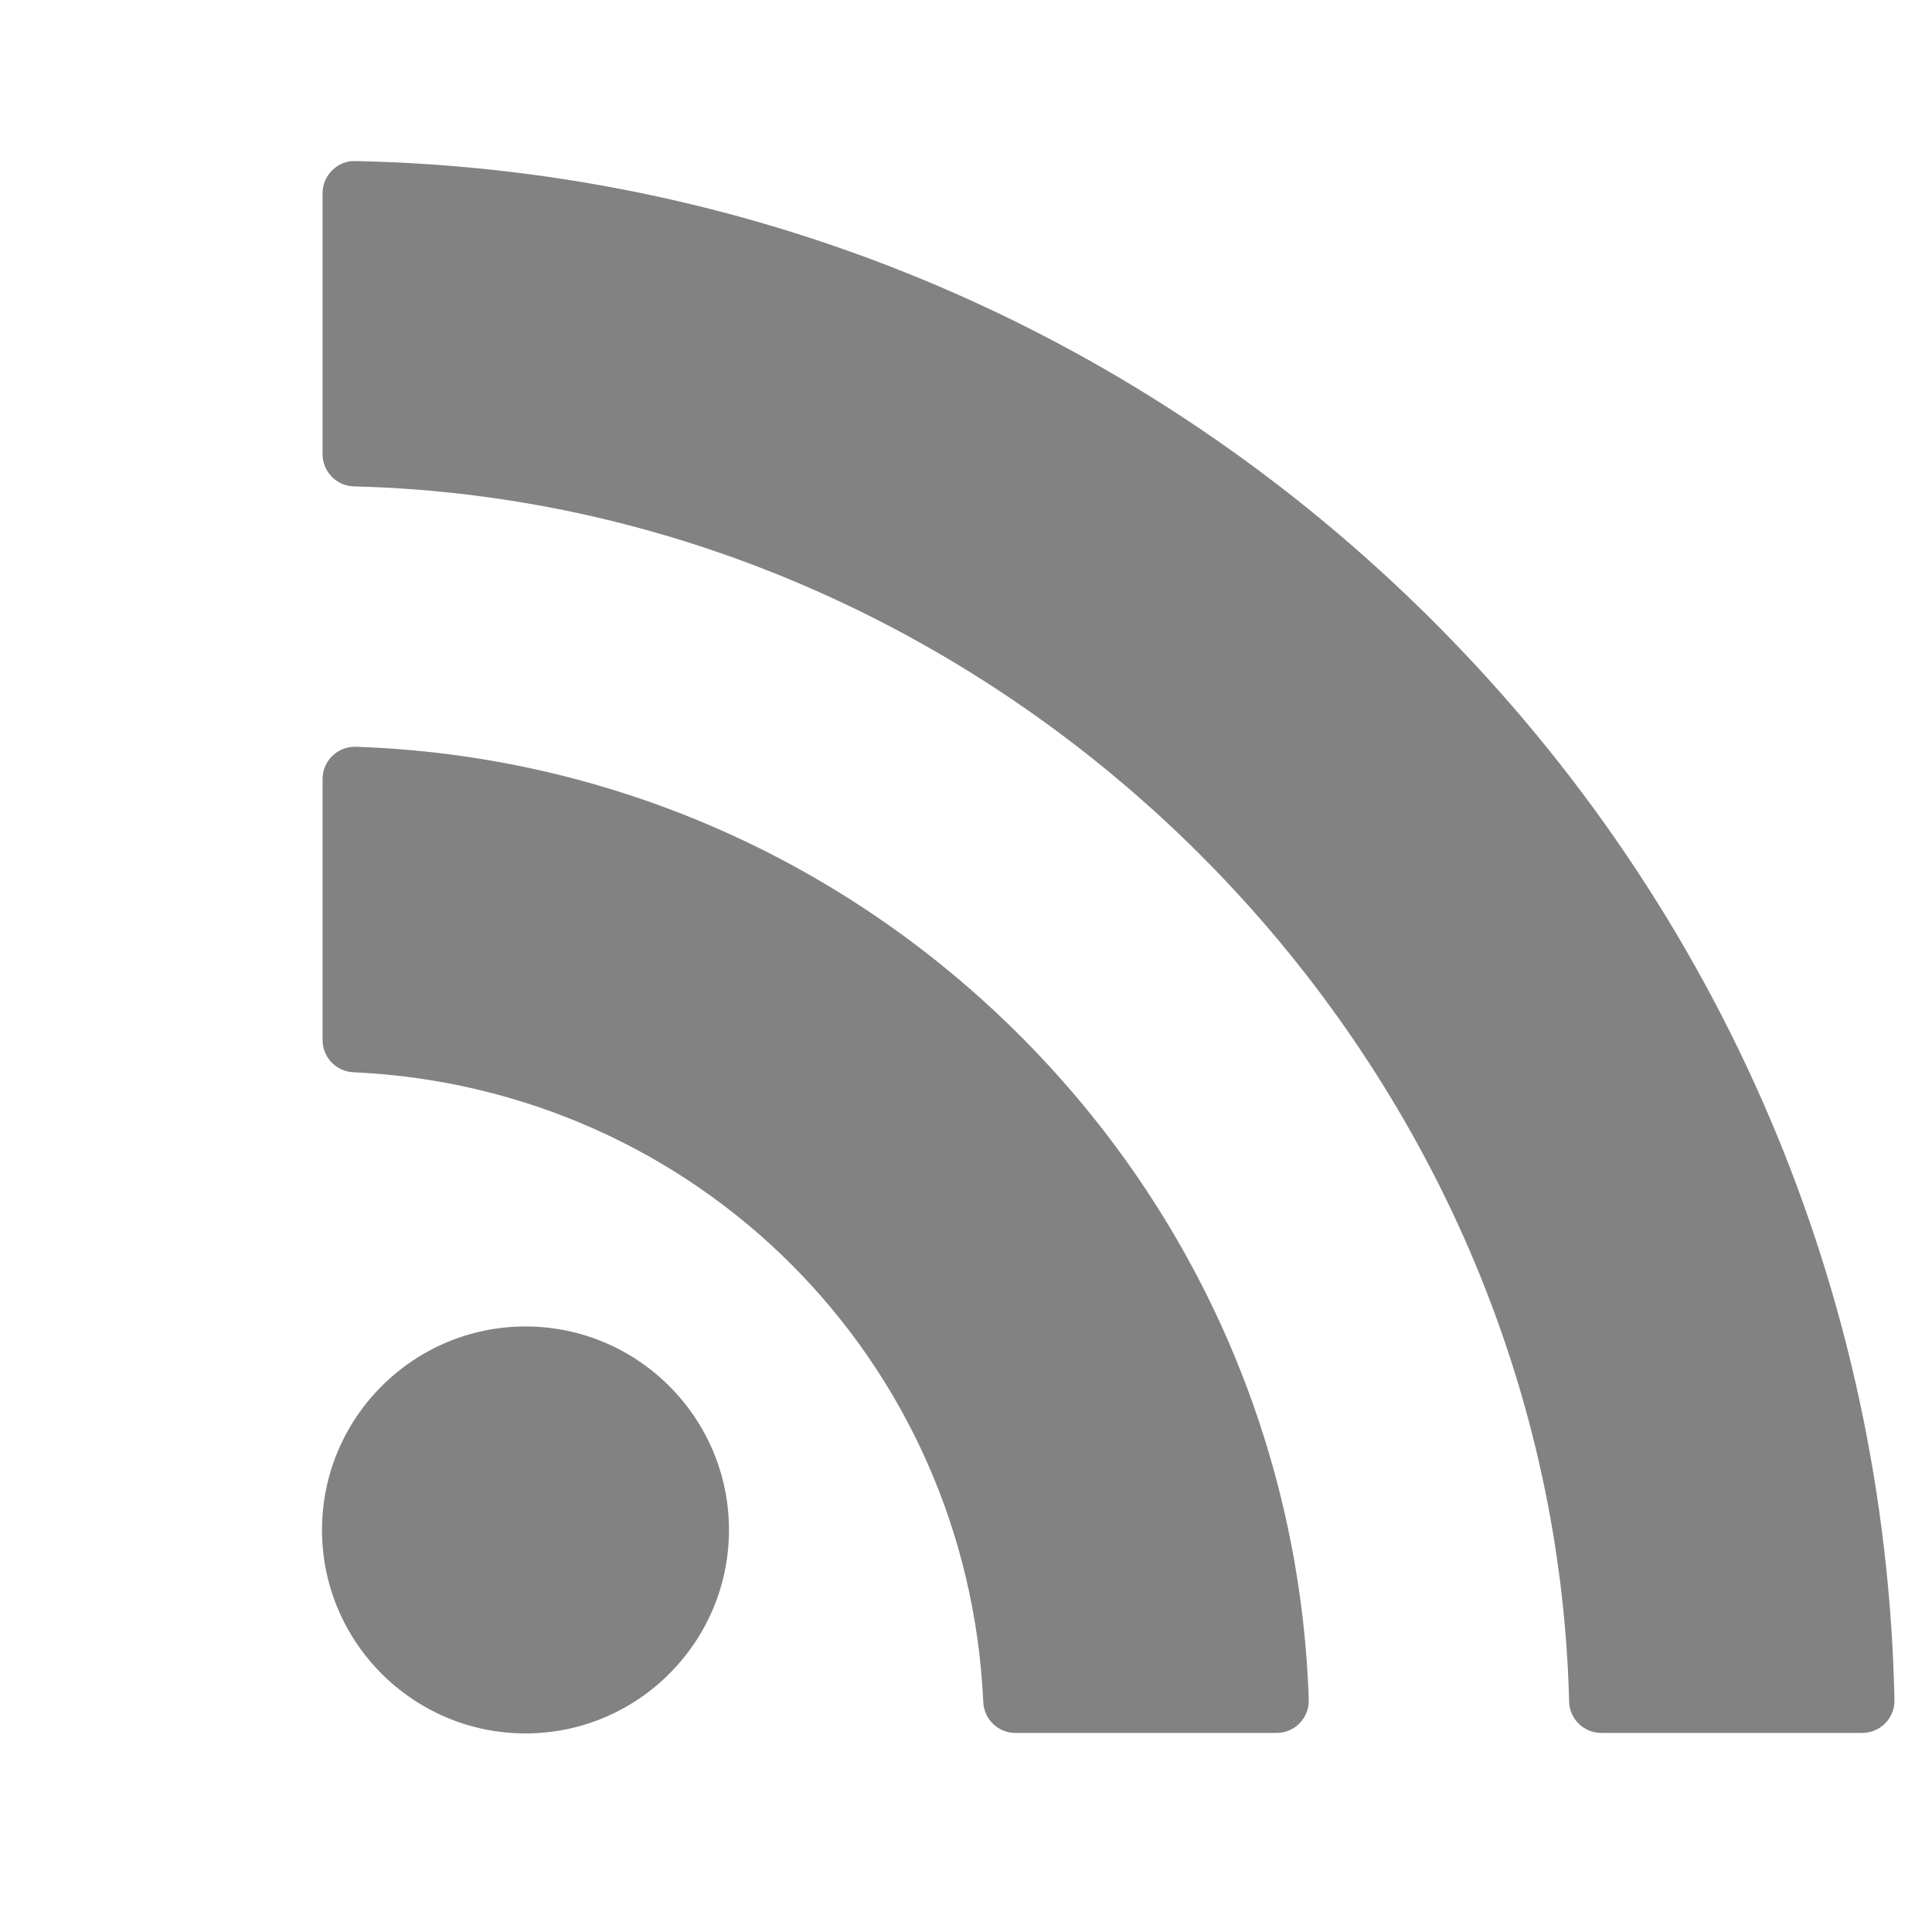 <?xml version="1.0" encoding="iso-8859-1"?>
<!-- Generator: Adobe Illustrator 16.0.0, SVG Export Plug-In . SVG Version: 6.00 Build 0)  -->
<!DOCTYPE svg PUBLIC "-//W3C//DTD SVG 1.1//EN" "http://www.w3.org/Graphics/SVG/1.1/DTD/svg11.dtd">
<svg xmlns="http://www.w3.org/2000/svg" xmlns:xlink="http://www.w3.org/1999/xlink" version="1.1" id="Capa_1" x="0px" y="0px" width="16px" height="16px" viewBox="-20 -10 120 120" preserveAspectRatio="xMinYMin slice" style="enable-background:new 0 0 97.668 97.667;" xml:space="preserve">
<g>
	<g>
		<path d="M12.639,72.389C5.67,72.389,0,78.059,0,85.028s5.67,12.638,12.639,12.638c6.969,0,12.639-5.669,12.639-12.638    S19.607,72.389,12.639,72.389z" fill="#828282"/>
		<path d="M2.102,36.384c-0.545-0.013-1.066,0.184-1.457,0.562c-0.39,0.377-0.609,0.896-0.609,1.438v16.217    c0,1.068,0.841,1.948,1.909,1.998c21.334,0.973,38.156,17.795,39.129,39.129c0.049,1.067,0.929,1.908,1.998,1.908H59.29    c0.542,0,1.062-0.22,1.438-0.608s0.578-0.916,0.562-1.457c-0.517-15.548-6.888-30.197-17.938-41.248    C32.3,43.272,17.651,36.902,2.102,36.384z" fill="#828282"/>
		<path d="M69.053,28.62C51.119,10.688,27.334,0.524,2.076,0.004c-0.54-0.026-1.058,0.194-1.44,0.571    C0.252,0.952,0.035,1.466,0.035,2.003v16.208c0,1.085,0.865,1.972,1.95,2c40.601,1.02,74.458,34.878,75.476,75.475    c0.025,1.085,0.914,1.949,1.999,1.949h16.208c0.537,0,1.053-0.216,1.43-0.601c0.375-0.384,0.582-0.903,0.57-1.441    C97.146,70.334,86.982,46.548,69.053,28.62z" fill="#828282"/>
	</g>
</g>
<g>
</g>
<g>
</g>
<g>
</g>
<g>
</g>
<g>
</g>
<g>
</g>
<g>
</g>
<g>
</g>
<g>
</g>
<g>
</g>
<g>
</g>
<g>
</g>
<g>
</g>
<g>
</g>
<g>
</g>
</svg>
